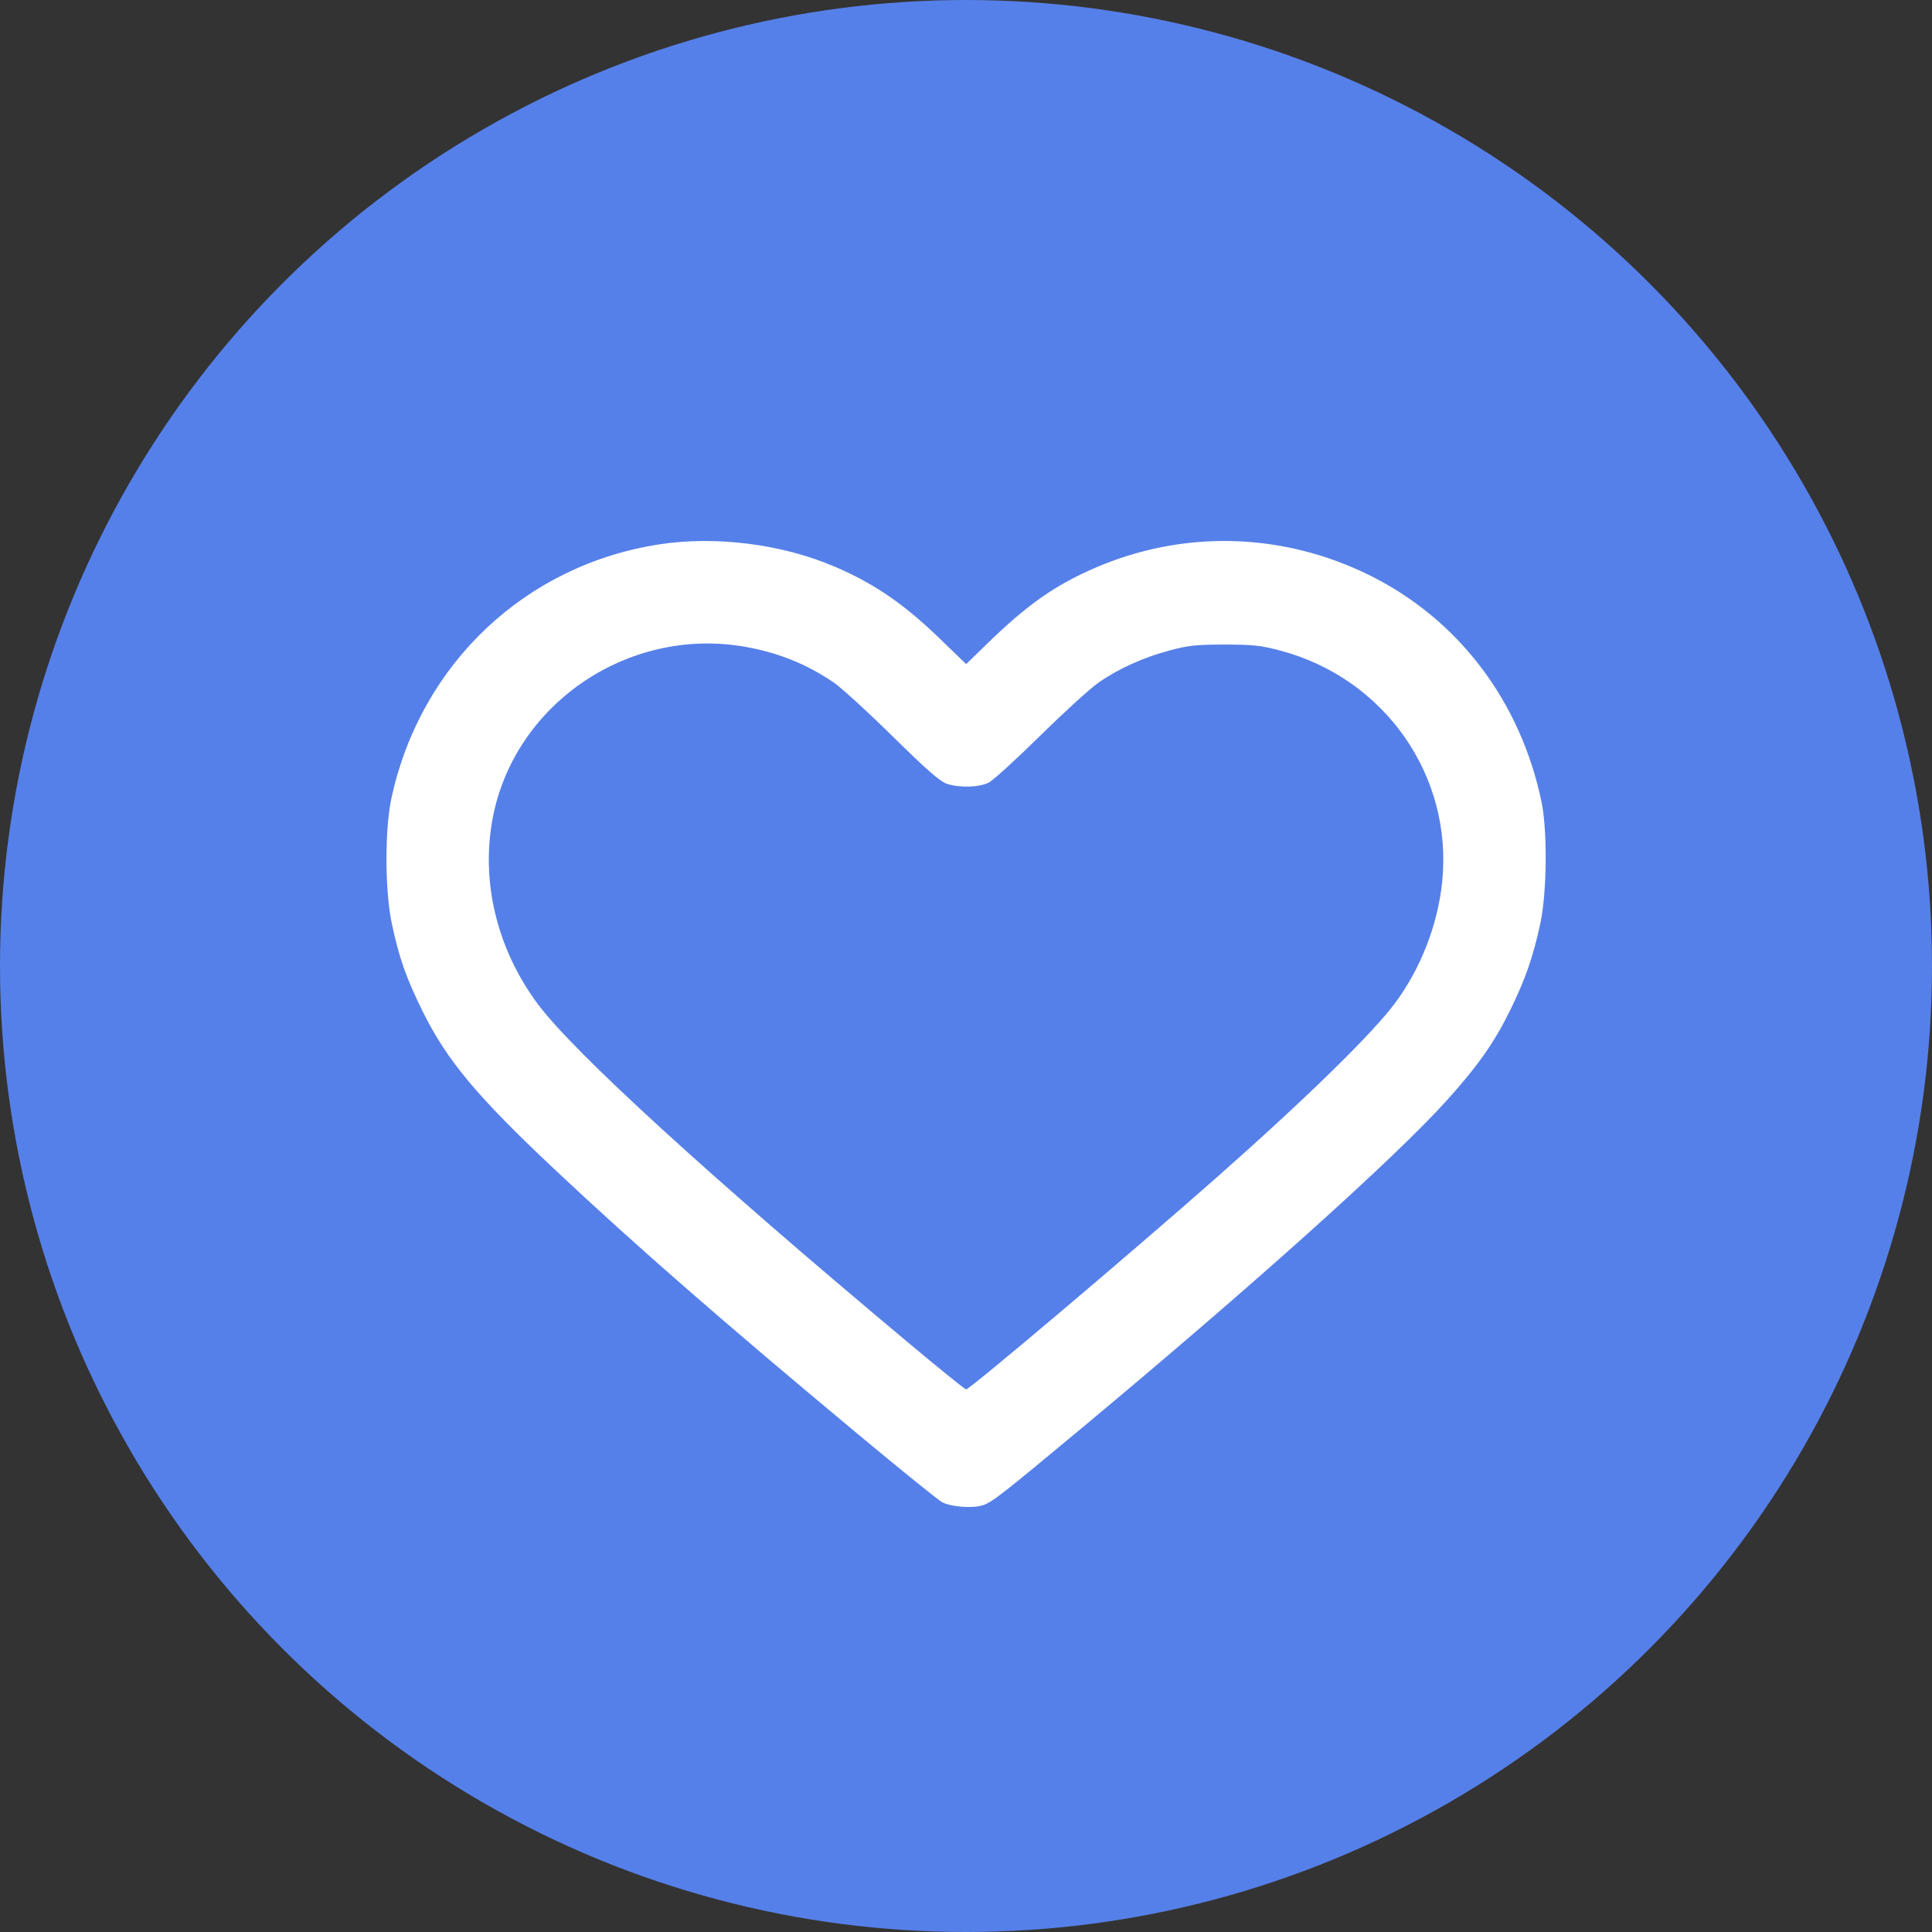 <svg width="40" height="40" viewBox="0 0 40 40" fill="none" xmlns="http://www.w3.org/2000/svg">
<rect x="0" y="0" width="40" height="40" fill="#333333" stroke="none"/>
<circle cx="20" cy="20" r="19" fill="#5680E9" stroke="#5680E9" stroke-width="2"/>
<path fill-rule="evenodd" clip-rule="evenodd" d="M13.64 11.272C10.874 11.702 8.72 13.738 8.11 16.496C7.963 17.162 7.966 18.438 8.115 19.136C8.267 19.843 8.411 20.251 8.754 20.945C9.258 21.962 9.878 22.703 11.502 24.229C13.162 25.789 14.974 27.37 17.769 29.698C18.648 30.43 19.429 31.061 19.504 31.101C19.695 31.201 20.139 31.233 20.352 31.163C20.544 31.099 20.738 30.947 22.396 29.567C25.931 26.623 28.868 23.987 29.952 22.785C30.602 22.064 30.943 21.577 31.275 20.898C31.585 20.262 31.744 19.804 31.891 19.116C32.028 18.481 32.04 17.198 31.915 16.6C31.479 14.512 30.192 12.818 28.351 11.908C26.541 11.015 24.48 10.965 22.64 11.771C21.833 12.124 21.264 12.525 20.46 13.306L20.003 13.75L19.497 13.26C18.73 12.514 18.117 12.091 17.291 11.736C16.195 11.264 14.818 11.089 13.64 11.272ZM15.403 13.387C16.098 13.507 16.684 13.74 17.254 14.125C17.409 14.23 17.959 14.731 18.475 15.239C19.183 15.936 19.461 16.179 19.602 16.227C19.864 16.314 20.273 16.303 20.471 16.202C20.561 16.157 21.037 15.724 21.528 15.24C22.018 14.757 22.561 14.262 22.733 14.141C23.146 13.849 23.668 13.612 24.222 13.465C24.608 13.362 24.773 13.345 25.355 13.345C25.942 13.345 26.1 13.362 26.505 13.469C28.669 14.043 30.084 16.063 29.859 18.256C29.768 19.144 29.418 20.046 28.887 20.763C28.414 21.401 27.024 22.759 25.166 24.399C23.377 25.977 20.079 28.766 20.002 28.766C19.979 28.766 19.425 28.319 18.772 27.771C14.669 24.338 11.865 21.773 11.131 20.783C10.296 19.656 9.958 18.282 10.194 16.975C10.623 14.599 12.984 12.973 15.403 13.387Z" fill="white"/>
</svg>
